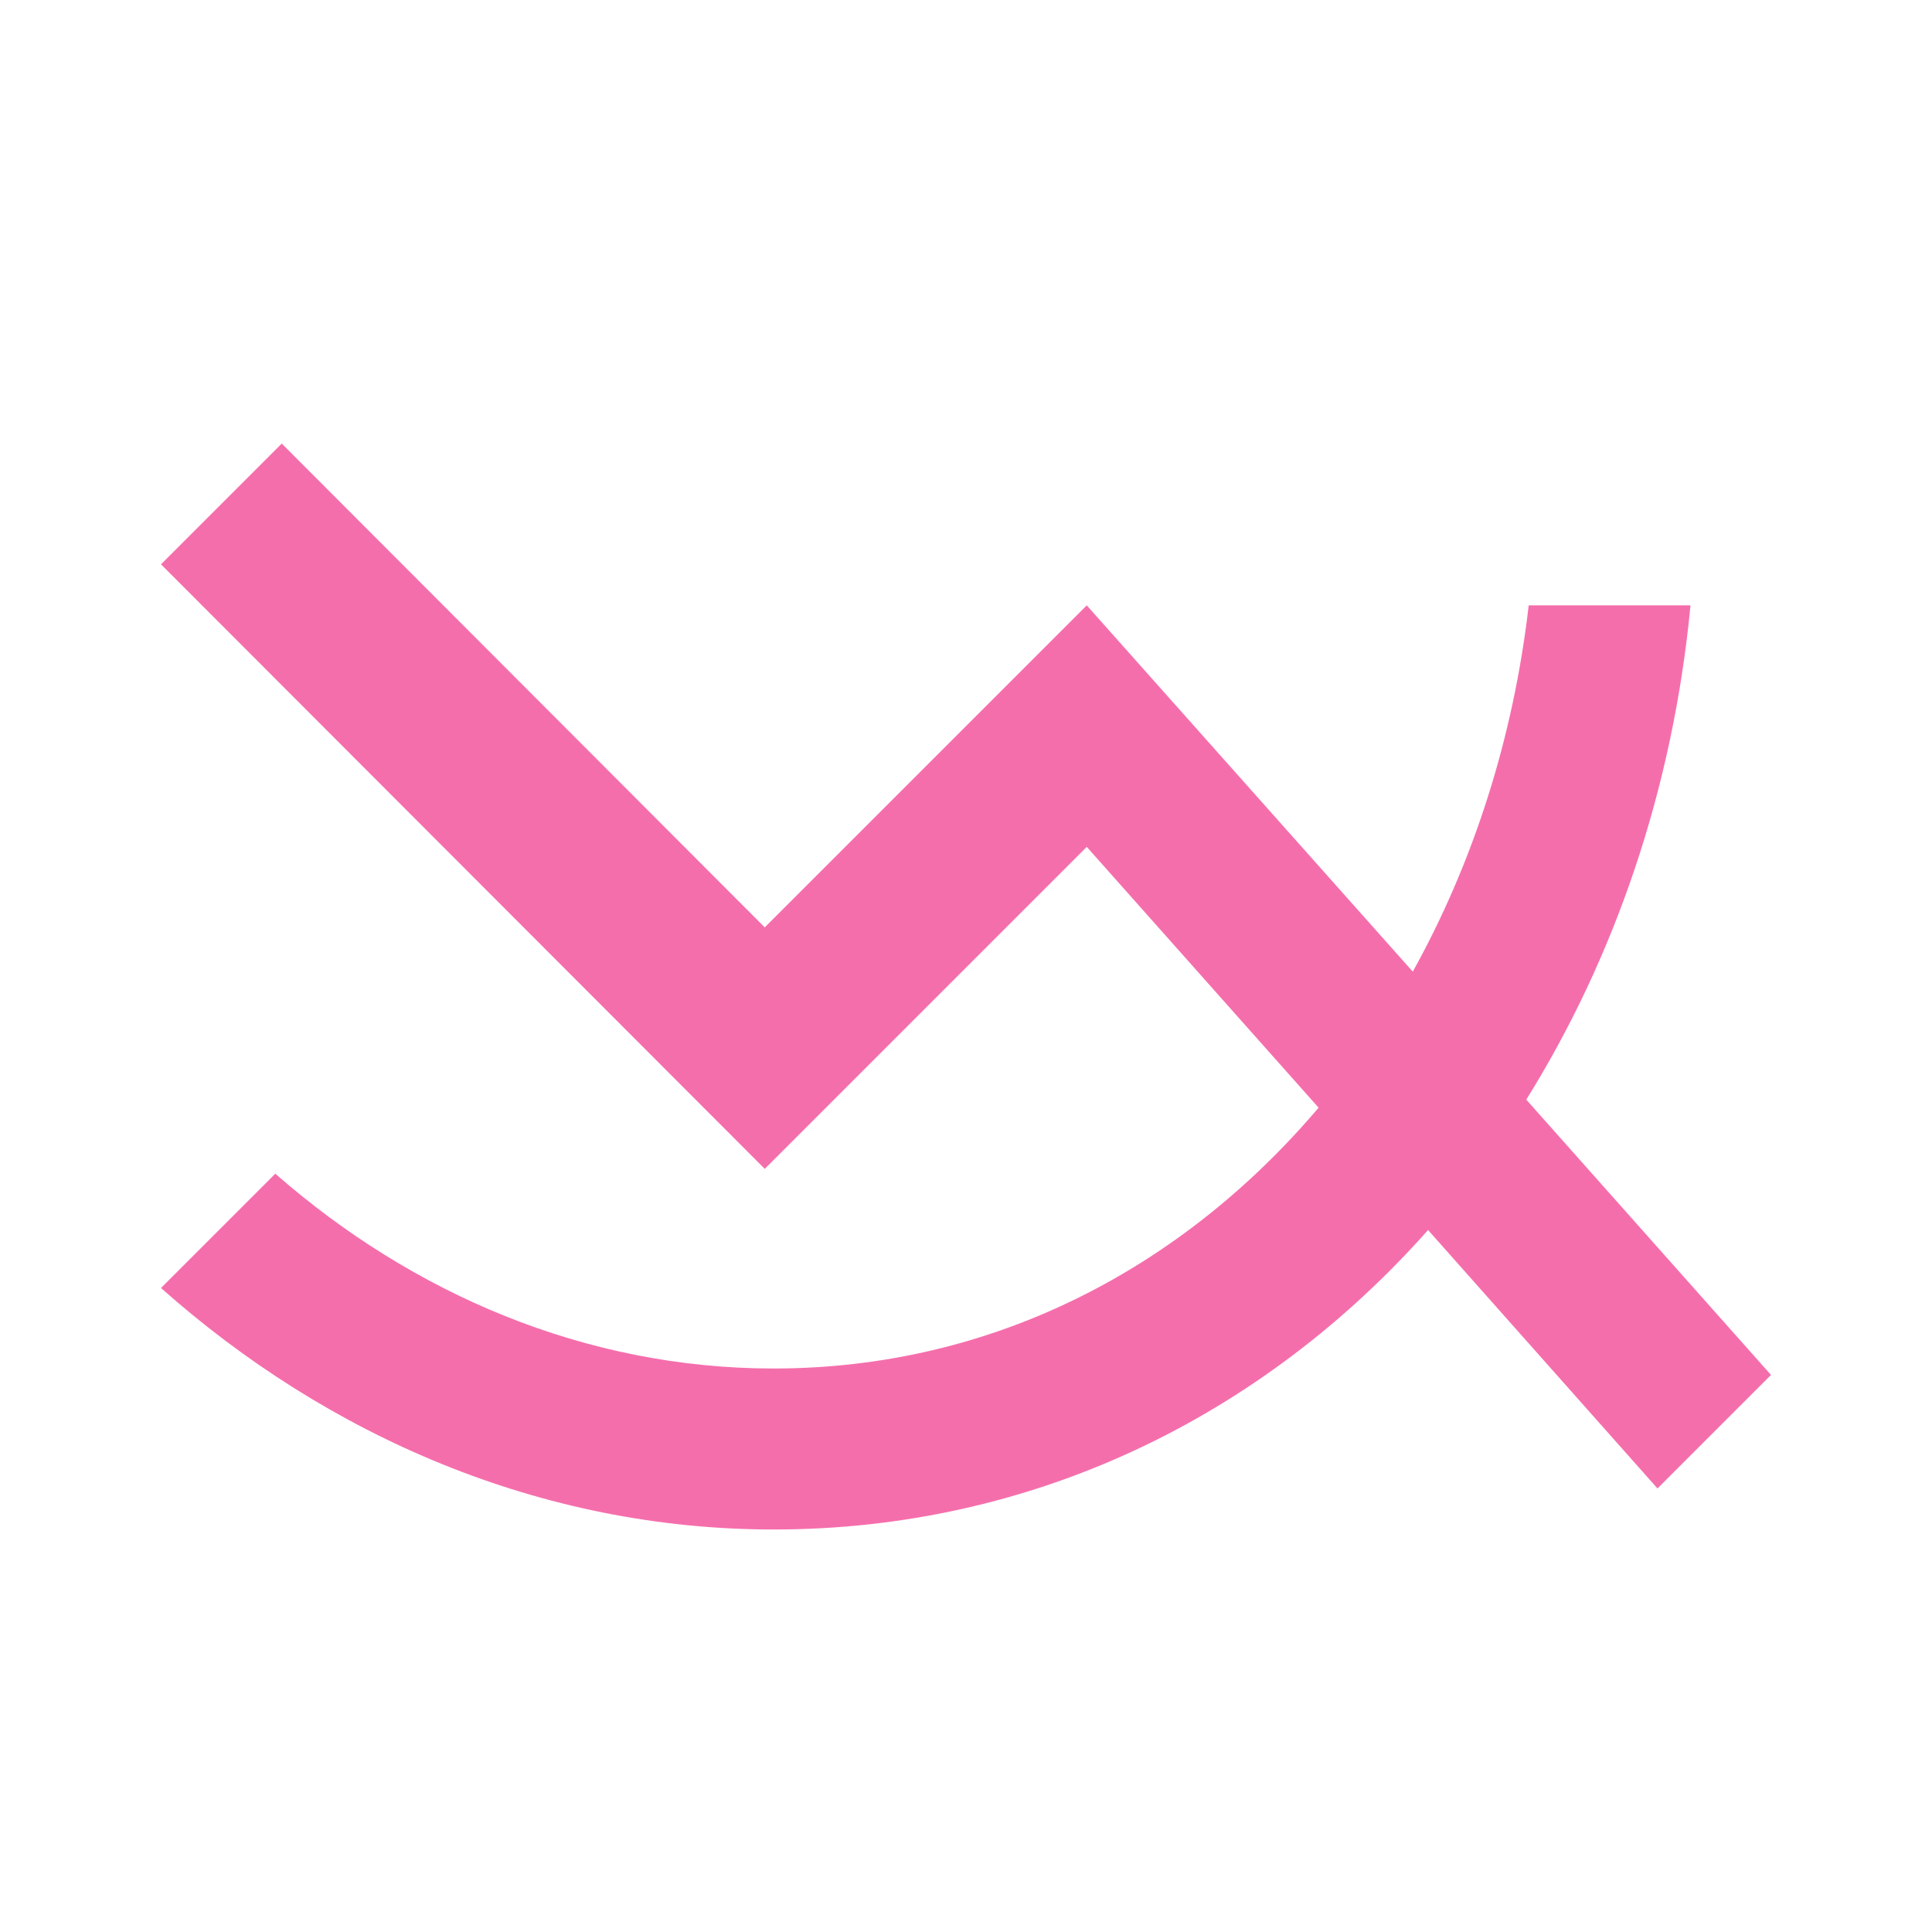 <svg width="48" height="48" viewBox="0 0 48 48" fill="none" xmlns="http://www.w3.org/2000/svg">
<g id="ic:outline-multiline-chart">
<path id="Vector" d="M44 34.16L41.18 36.98L35.48 30.56C31.36 35.2 25.66 38 19.22 38C13.44 38 8.14 35.68 4 32L6.84 29.16C10.24 32.14 14.54 34 19.22 34C24.7 34 29.4 31.48 32.76 27.52L27 21.04L19 29.04L4 14.02L7 11.02L19 23.04L27 15.04L35.1 24.14C36.6 21.44 37.6 18.34 37.98 15.04H42C41.56 19.64 40.1 23.82 37.92 27.32L44 34.16Z" fill="#F56EAC"/>
</g>
</svg>
